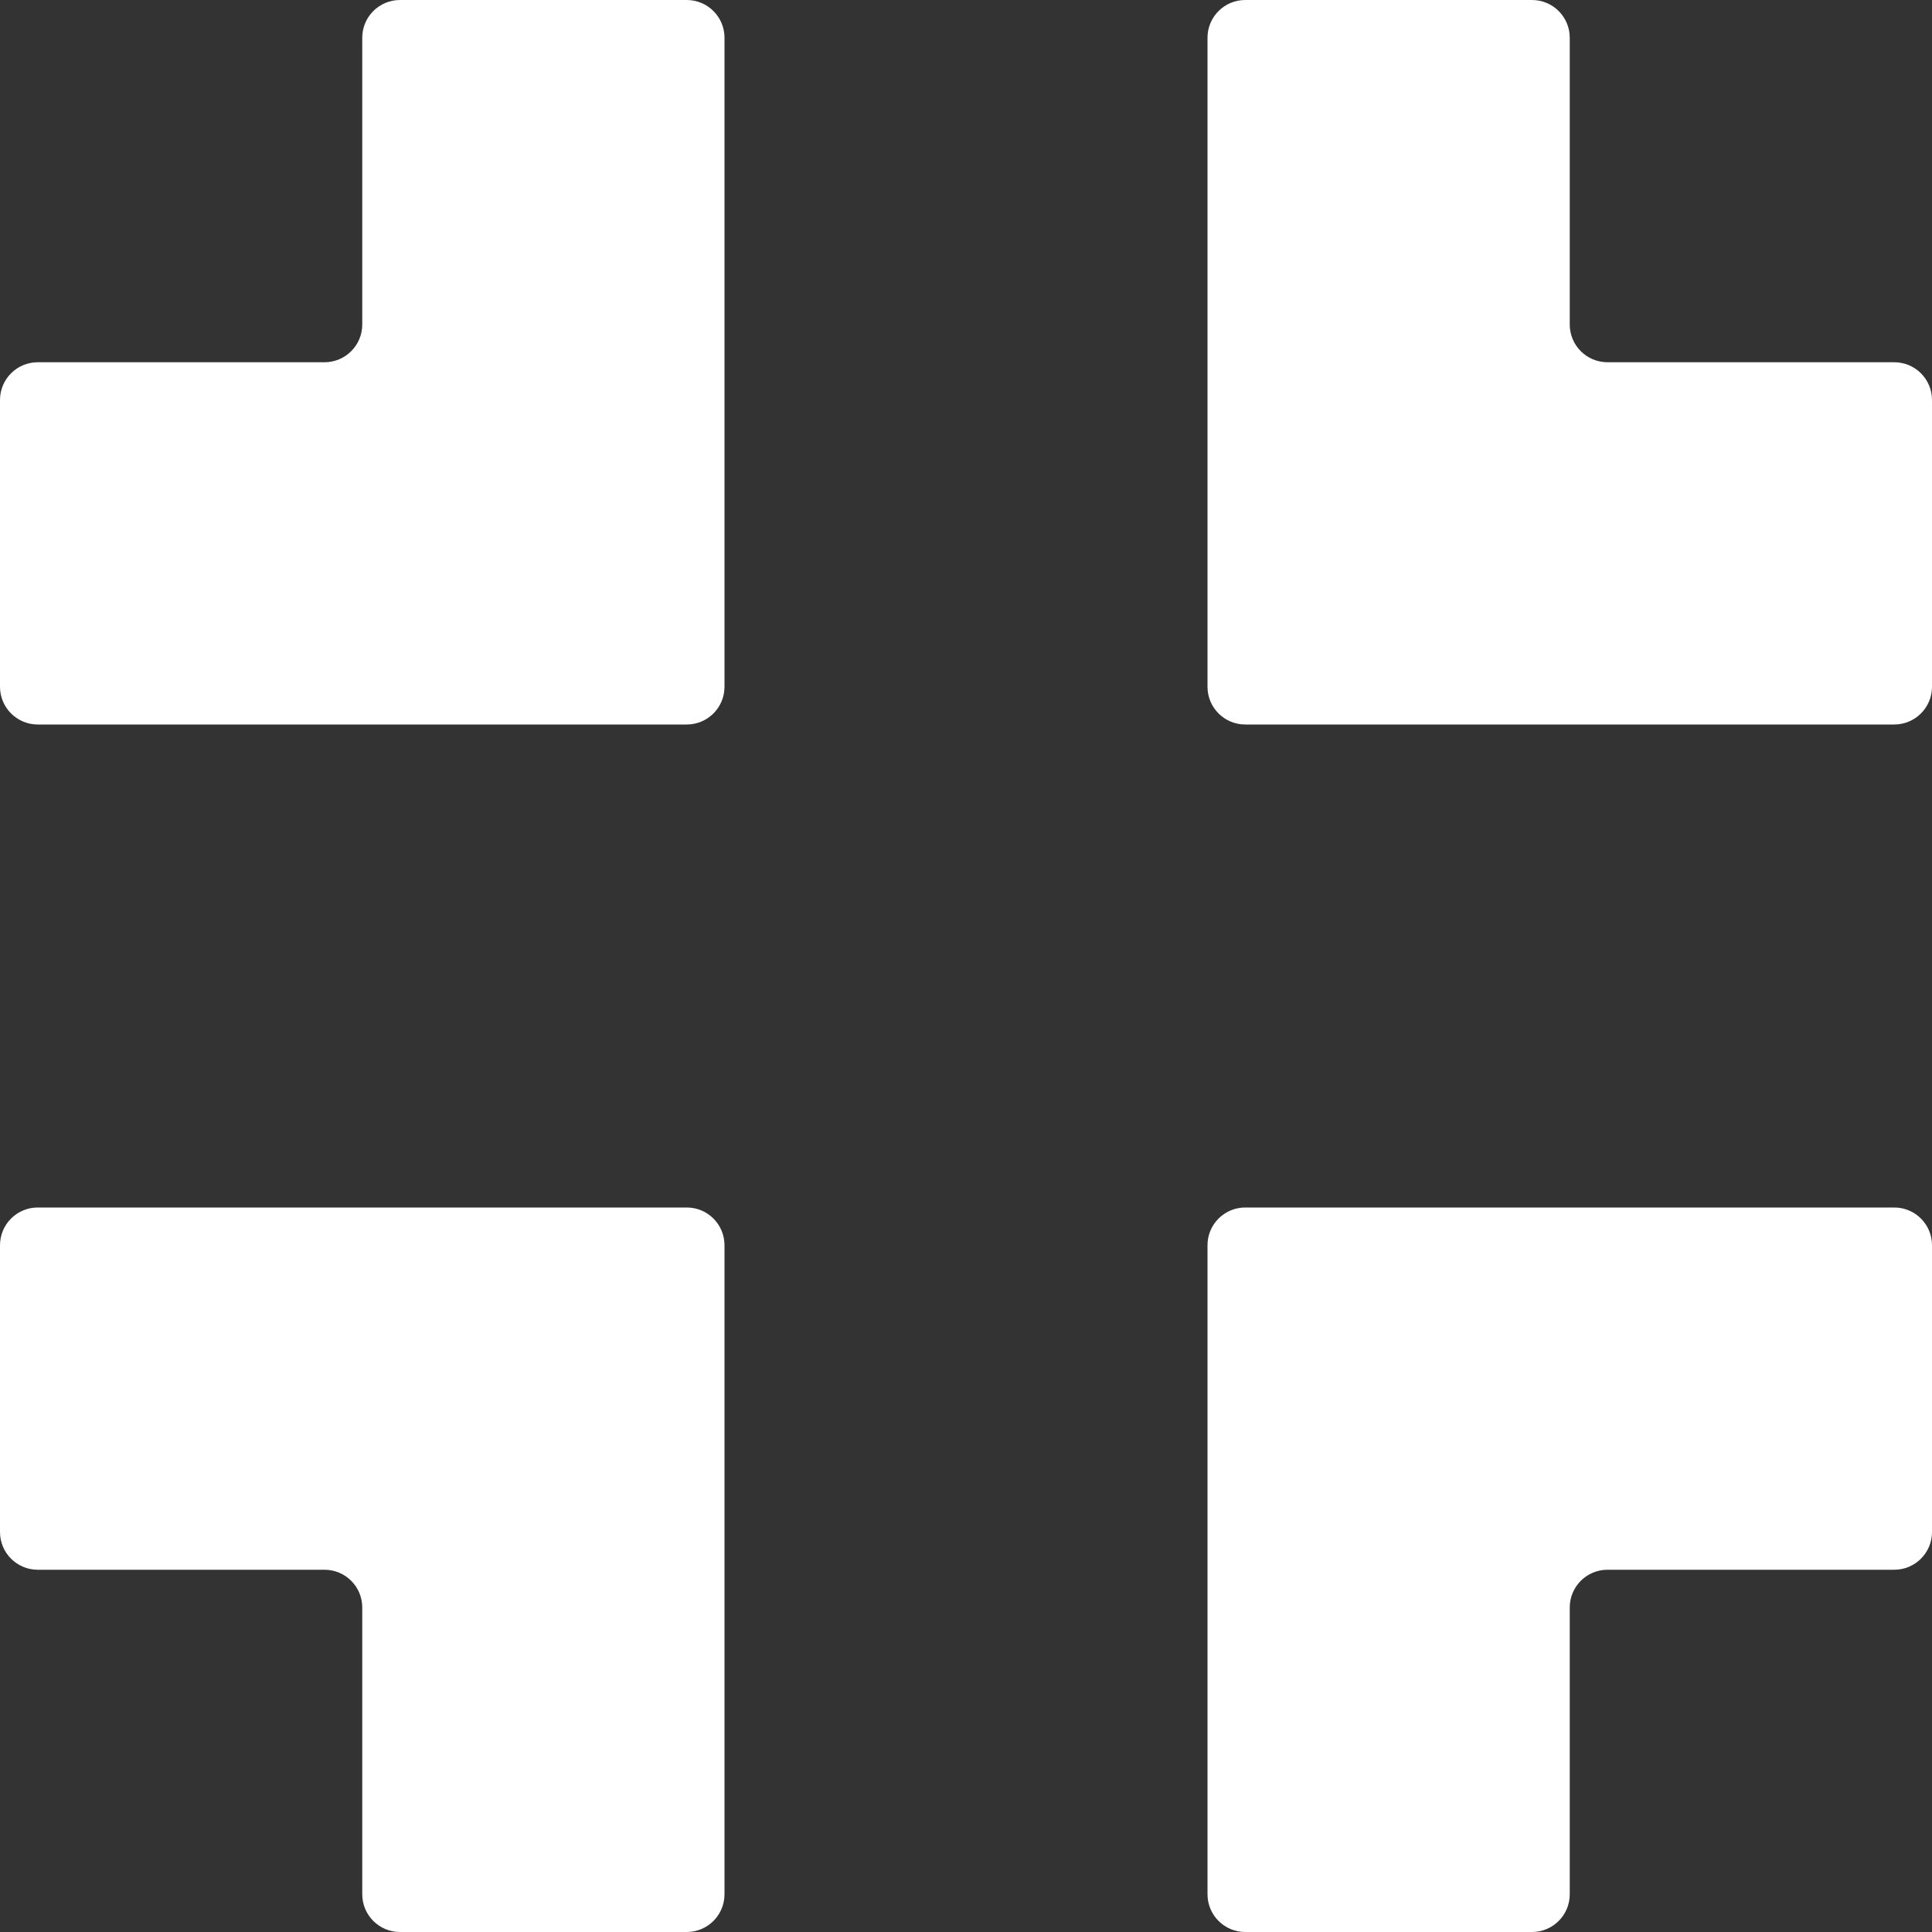 <svg width="256" height="256" viewBox="0 0 256 256" fill="none" xmlns="http://www.w3.org/2000/svg">
<rect x="0" y="0" width="256" height="256" fill="#333333" stroke="none"/>
<path d="M256 91C256 93.761 253.761 96 251 96H165C162.239 96 160 93.761 160 91V5C160 2.239 162.239 0 165 0H203C205.761 0 208 2.239 208 5V43C208 45.761 210.239 48 213 48H251C253.761 48 256 50.239 256 53V91Z" fill="white"/>
<path d="M96 91C96 93.761 93.761 96 91 96H5C2.239 96 0 93.761 0 91V53C0 50.239 2.239 48 5 48H43C45.761 48 48 45.761 48 43V5C48 2.239 50.239 0 53 0H91C93.761 0 96 2.239 96 5V91Z" fill="white"/>
<path d="M213 208C210.239 208 208 210.239 208 213V251C208 253.761 205.761 256 203 256H165C162.239 256 160 253.761 160 251V165C160 162.239 162.239 160 165 160H251C253.761 160 256 162.239 256 165V203C256 205.761 253.761 208 251 208H213Z" fill="white"/>
<path d="M96 251C96 253.761 93.761 256 91 256H53C50.239 256 48 253.761 48 251V213C48 210.239 45.761 208 43 208H5C2.239 208 0 205.761 0 203V165C0 162.239 2.239 160 5 160H91C93.761 160 96 162.239 96 165V251Z" fill="white"/>
</svg>
